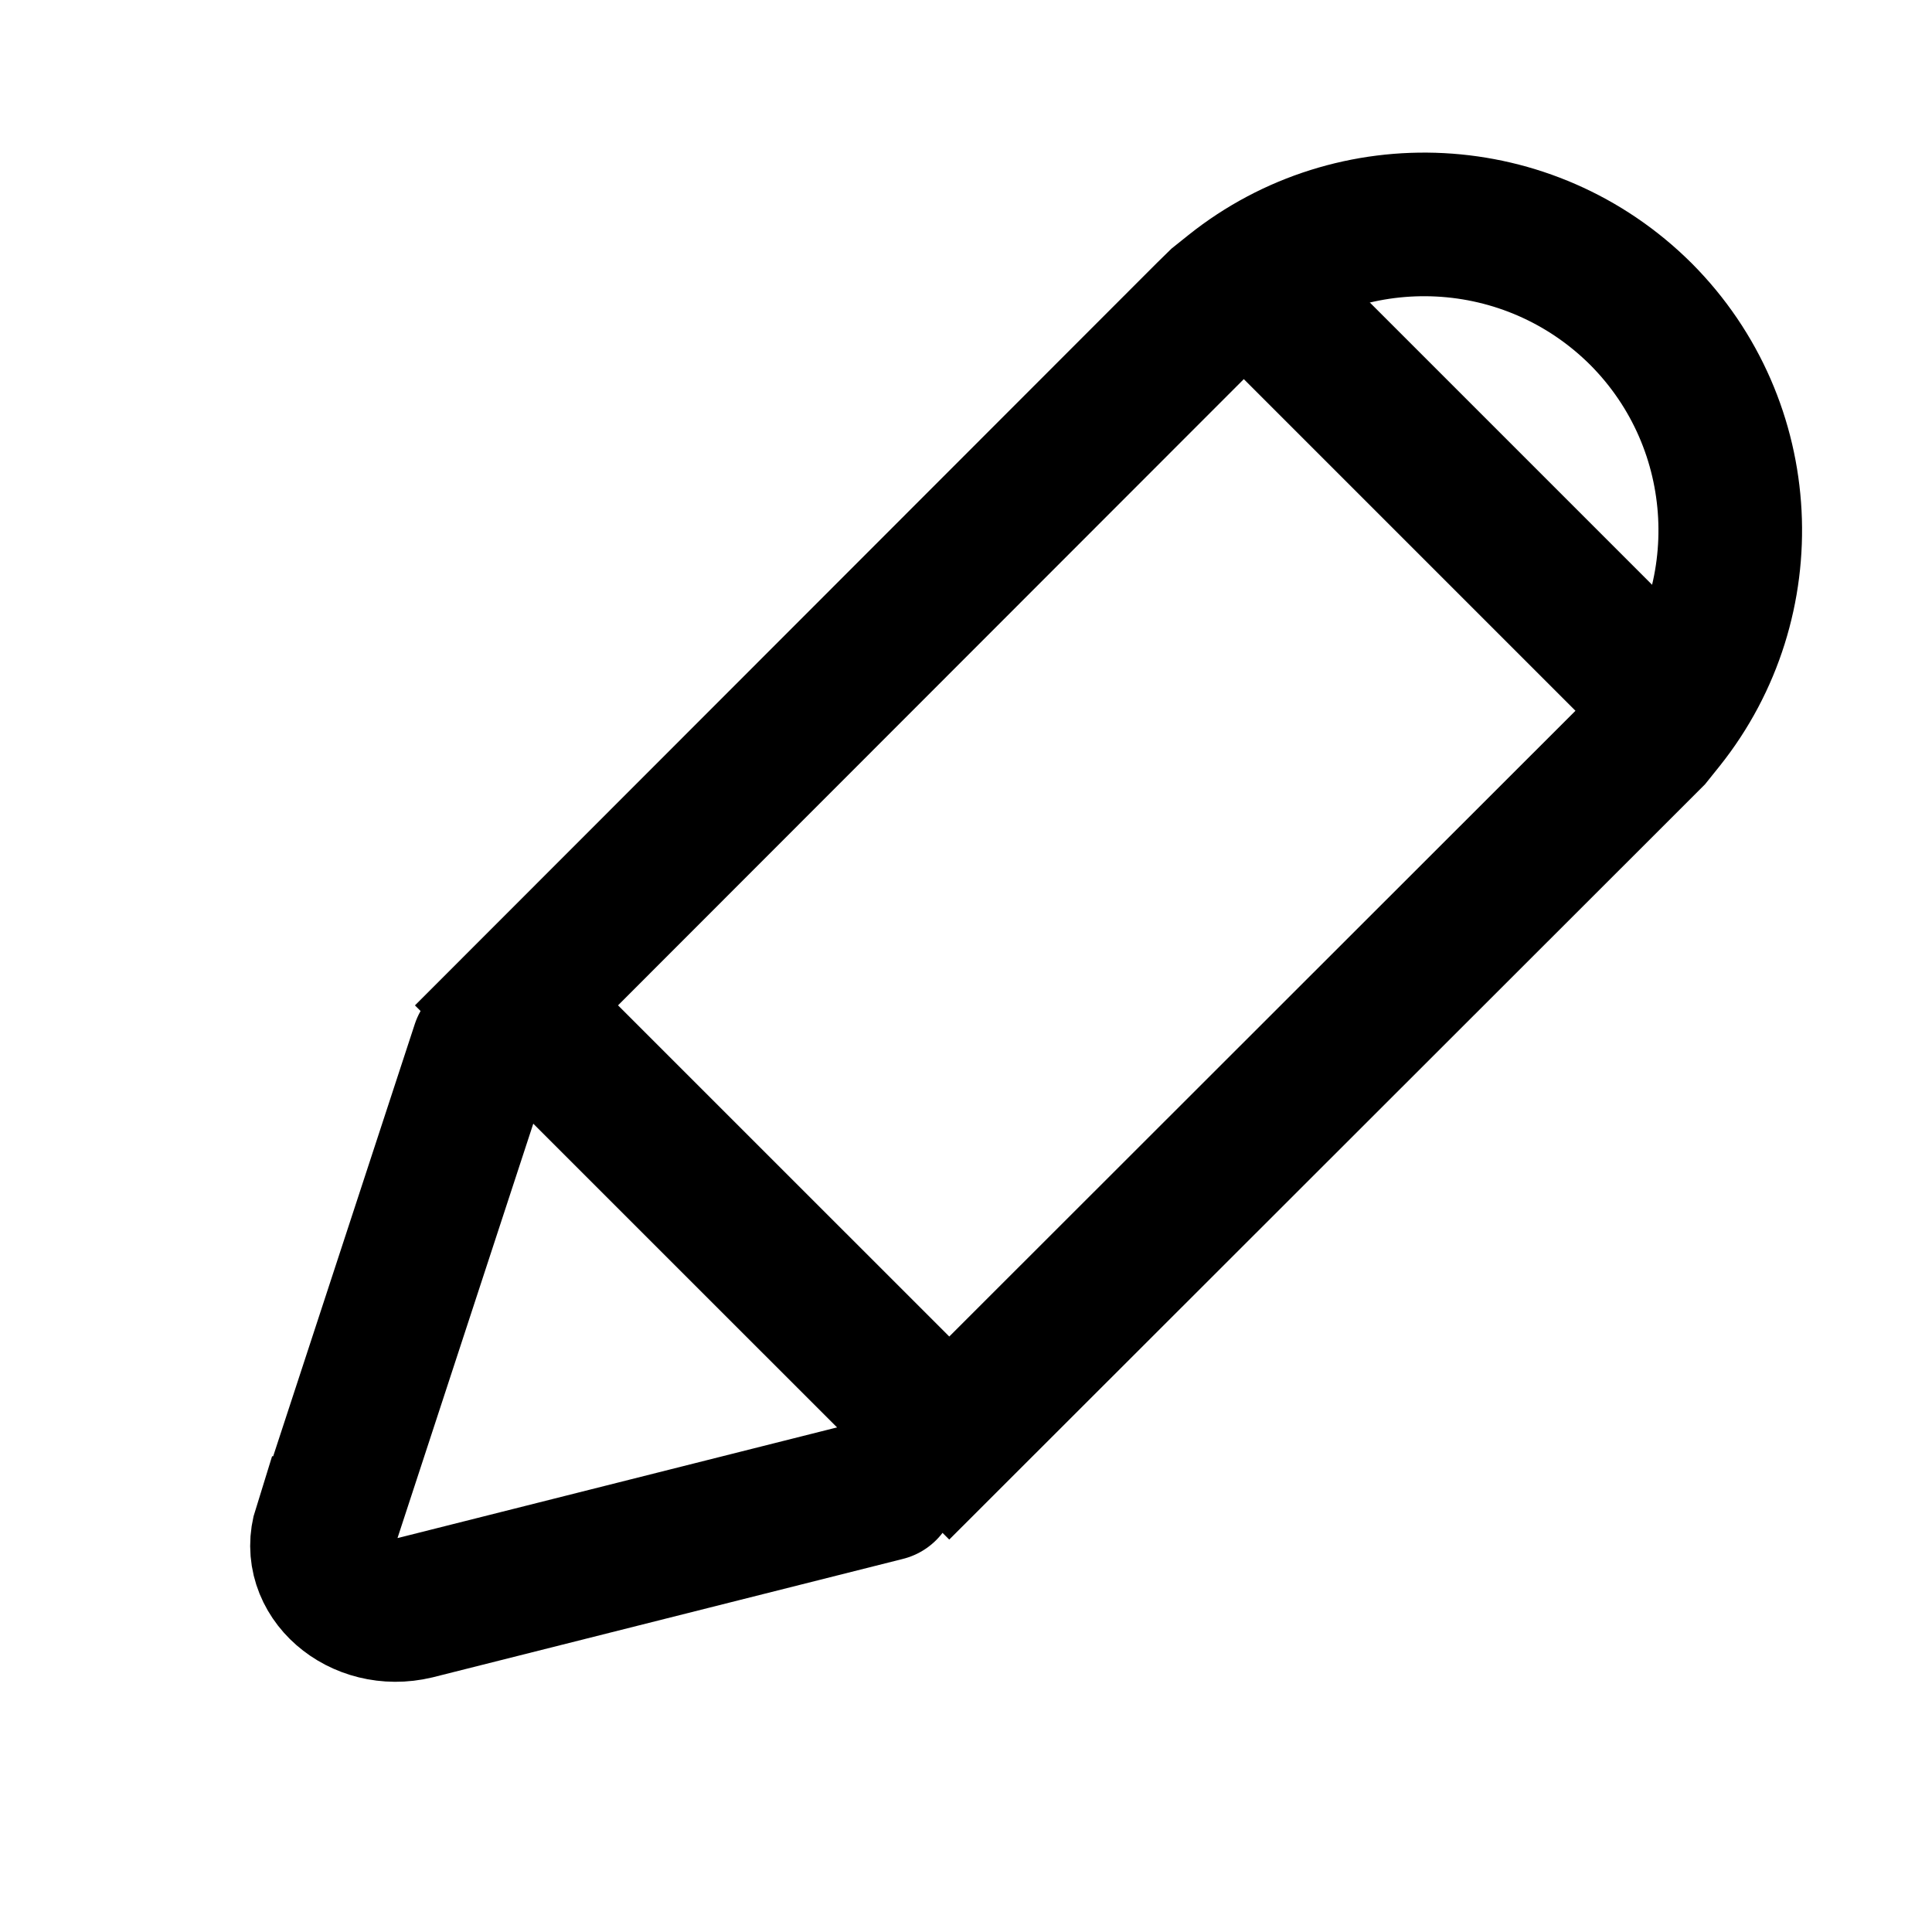 <svg width="24" height="24" viewBox="0 0 24 24" fill="none" xmlns="http://www.w3.org/2000/svg">
<path d="M11.792 17.864L20.385 9.277L20.386 9.276L20.515 9.147L20.665 8.96C21.858 7.466 21.762 5.285 20.385 3.902C18.995 2.518 16.814 2.424 15.321 3.616L15.146 3.756L15.001 3.898L6.416 12.489L11.792 17.864Z" stroke="current" stroke-width="1.784"/>
<path d="M6 13L4.04 18.982H4.034C3.844 19.585 4.474 20.136 5.163 19.97L11 18.5" stroke="current" stroke-width="1.784" stroke-linecap="round"/>
<path d="M16 4L20.5 8.5" stroke="current" stroke-width="1.78"/>
</svg>
